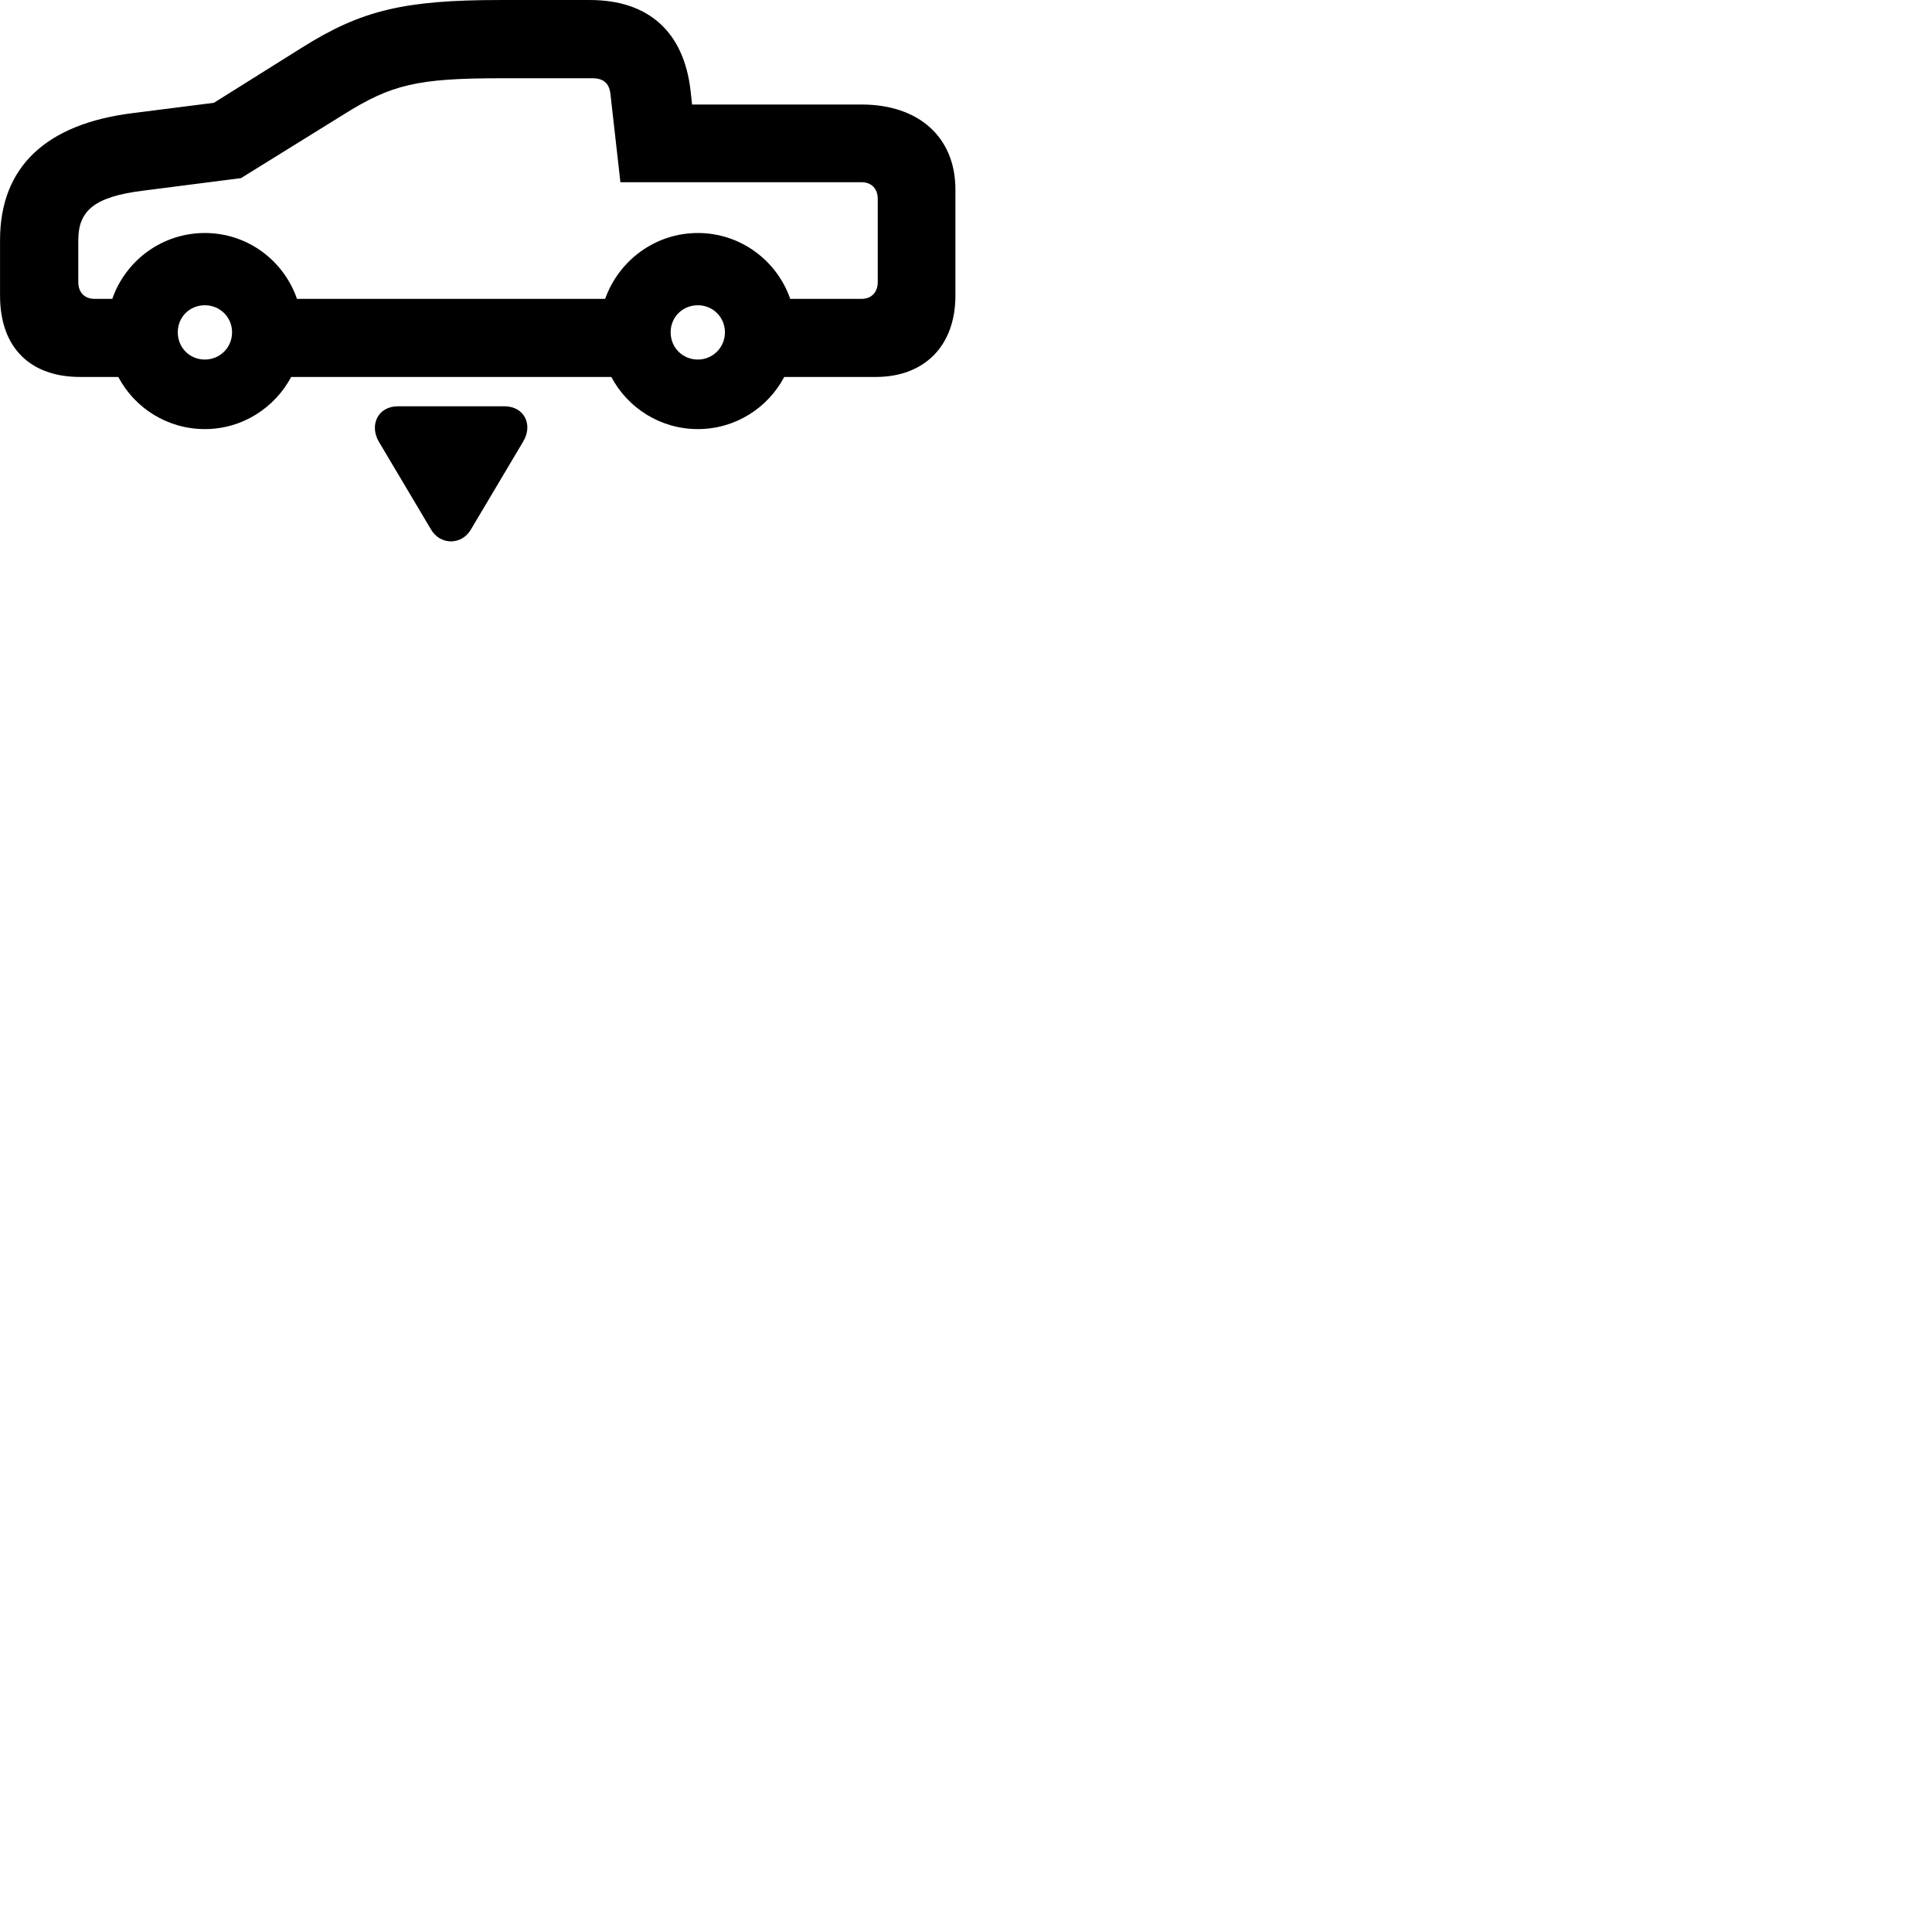 
        <svg xmlns="http://www.w3.org/2000/svg" viewBox="0 0 100 100">
            <path d="M4.142 19.511H6.122C6.972 21.12 8.662 22.21 10.602 22.21C12.532 22.21 14.212 21.12 15.072 19.511H31.642C32.492 21.12 34.182 22.21 36.122 22.21C38.052 22.21 39.742 21.12 40.592 19.511H45.332C47.832 19.511 49.452 17.921 49.452 15.3V9.81C49.452 7.09 47.542 5.41 44.602 5.41H35.822L35.742 4.681C35.392 1.651 33.572 0.001 30.532 0.001H25.892C20.922 0.001 18.712 0.53 15.652 2.45L11.072 5.321L6.902 5.851C2.402 6.401 0.002 8.62 0.002 12.431V15.3C0.002 18.061 1.632 19.511 4.142 19.511ZM36.122 12.06C33.912 12.06 32.032 13.48 31.322 15.47H15.372C14.682 13.48 12.812 12.06 10.602 12.06C8.392 12.06 6.502 13.48 5.812 15.47H4.902C4.372 15.47 4.052 15.13 4.052 14.601V12.431C4.052 10.9 4.892 10.181 7.402 9.87L12.472 9.22L17.812 5.91C20.252 4.38 21.602 4.051 25.892 4.051H30.672C31.212 4.051 31.522 4.29 31.592 4.83L32.112 9.431H44.592C45.102 9.431 45.432 9.761 45.432 10.3V14.601C45.432 15.13 45.102 15.47 44.592 15.47H40.902C40.212 13.48 38.322 12.06 36.122 12.06ZM10.602 18.61C9.812 18.61 9.202 17.991 9.202 17.201C9.202 16.41 9.812 15.8 10.602 15.8C11.382 15.8 12.012 16.41 12.012 17.201C12.012 17.991 11.382 18.61 10.602 18.61ZM36.122 18.61C35.332 18.61 34.712 17.991 34.712 17.201C34.712 16.41 35.332 15.8 36.122 15.8C36.892 15.8 37.522 16.41 37.522 17.201C37.522 17.991 36.892 18.61 36.122 18.61ZM20.592 21.03C19.562 21.03 19.112 22 19.602 22.851L22.312 27.41C22.792 28.23 23.902 28.221 24.372 27.41L27.082 22.851C27.602 21.98 27.132 21.03 26.112 21.03Z" />
        </svg>
    